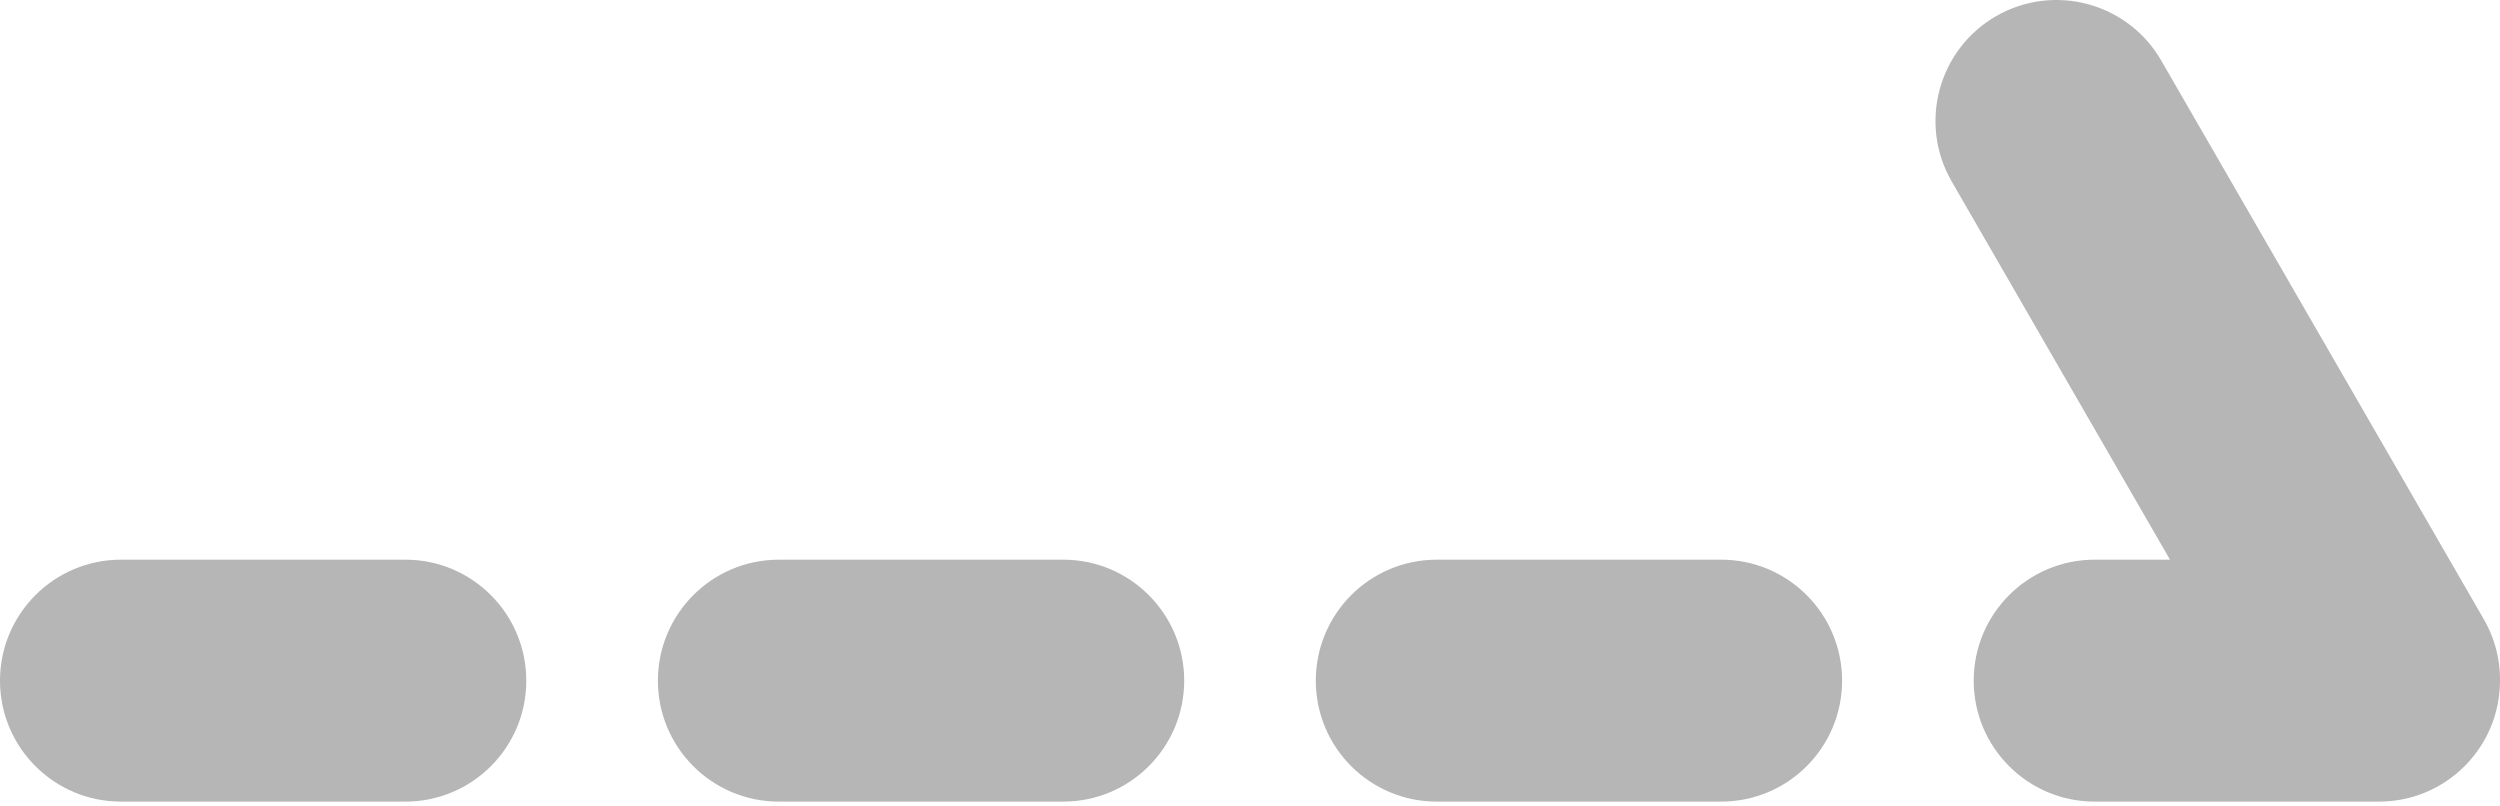 <?xml version="1.0" encoding="UTF-8"?>
<svg xmlns="http://www.w3.org/2000/svg" xmlns:xlink="http://www.w3.org/1999/xlink" width="31px" height="10px" viewBox="0 0 31 10" version="1.1">
  <title>bbpd_形状结合备份</title>
  <g id="页面-1" stroke="none" stroke-width="1" fill="none" fill-rule="evenodd">
    <g id="复盘阶段-播放n+1号-2s快放备份" transform="translate(-103, -107)" fill="#B6B6B6">
      <path d="M129.799,107.75 L133.799,114.678 C133.953,114.945 134.016,115.24 133.997,115.526 L134,115.44 C134,116.269 133.328,116.94 132.5,116.94 L128.974,116.94 C128.145,116.94 127.474,116.269 127.474,115.44 C127.474,114.612 128.145,113.94 128.974,113.94 L129.908,113.94 L127.201,109.25 C126.787,108.533 127.033,107.615 127.75,107.201 C128.467,106.787 129.385,107.033 129.799,107.75 Z M124.342,113.94 C125.171,113.94 125.842,114.612 125.842,115.44 C125.842,116.269 125.171,116.94 124.342,116.94 L120.816,116.94 C119.987,116.94 119.316,116.269 119.316,115.44 C119.316,114.612 119.987,113.94 120.816,113.94 L124.342,113.94 Z M116.184,113.94 C117.013,113.94 117.684,114.612 117.684,115.44 C117.684,116.269 117.013,116.94 116.184,116.94 L112.658,116.94 C111.829,116.94 111.158,116.269 111.158,115.44 C111.158,114.612 111.829,113.94 112.658,113.94 L116.184,113.94 Z M108.026,113.94 C108.855,113.94 109.526,114.612 109.526,115.44 C109.526,116.269 108.855,116.94 108.026,116.94 L104.5,116.94 C103.672,116.94 103,116.269 103,115.44 C103,114.612 103.672,113.94 104.5,113.94 L108.026,113.94 Z" id="形状结合备份"/>
    </g>
  </g>
</svg>
